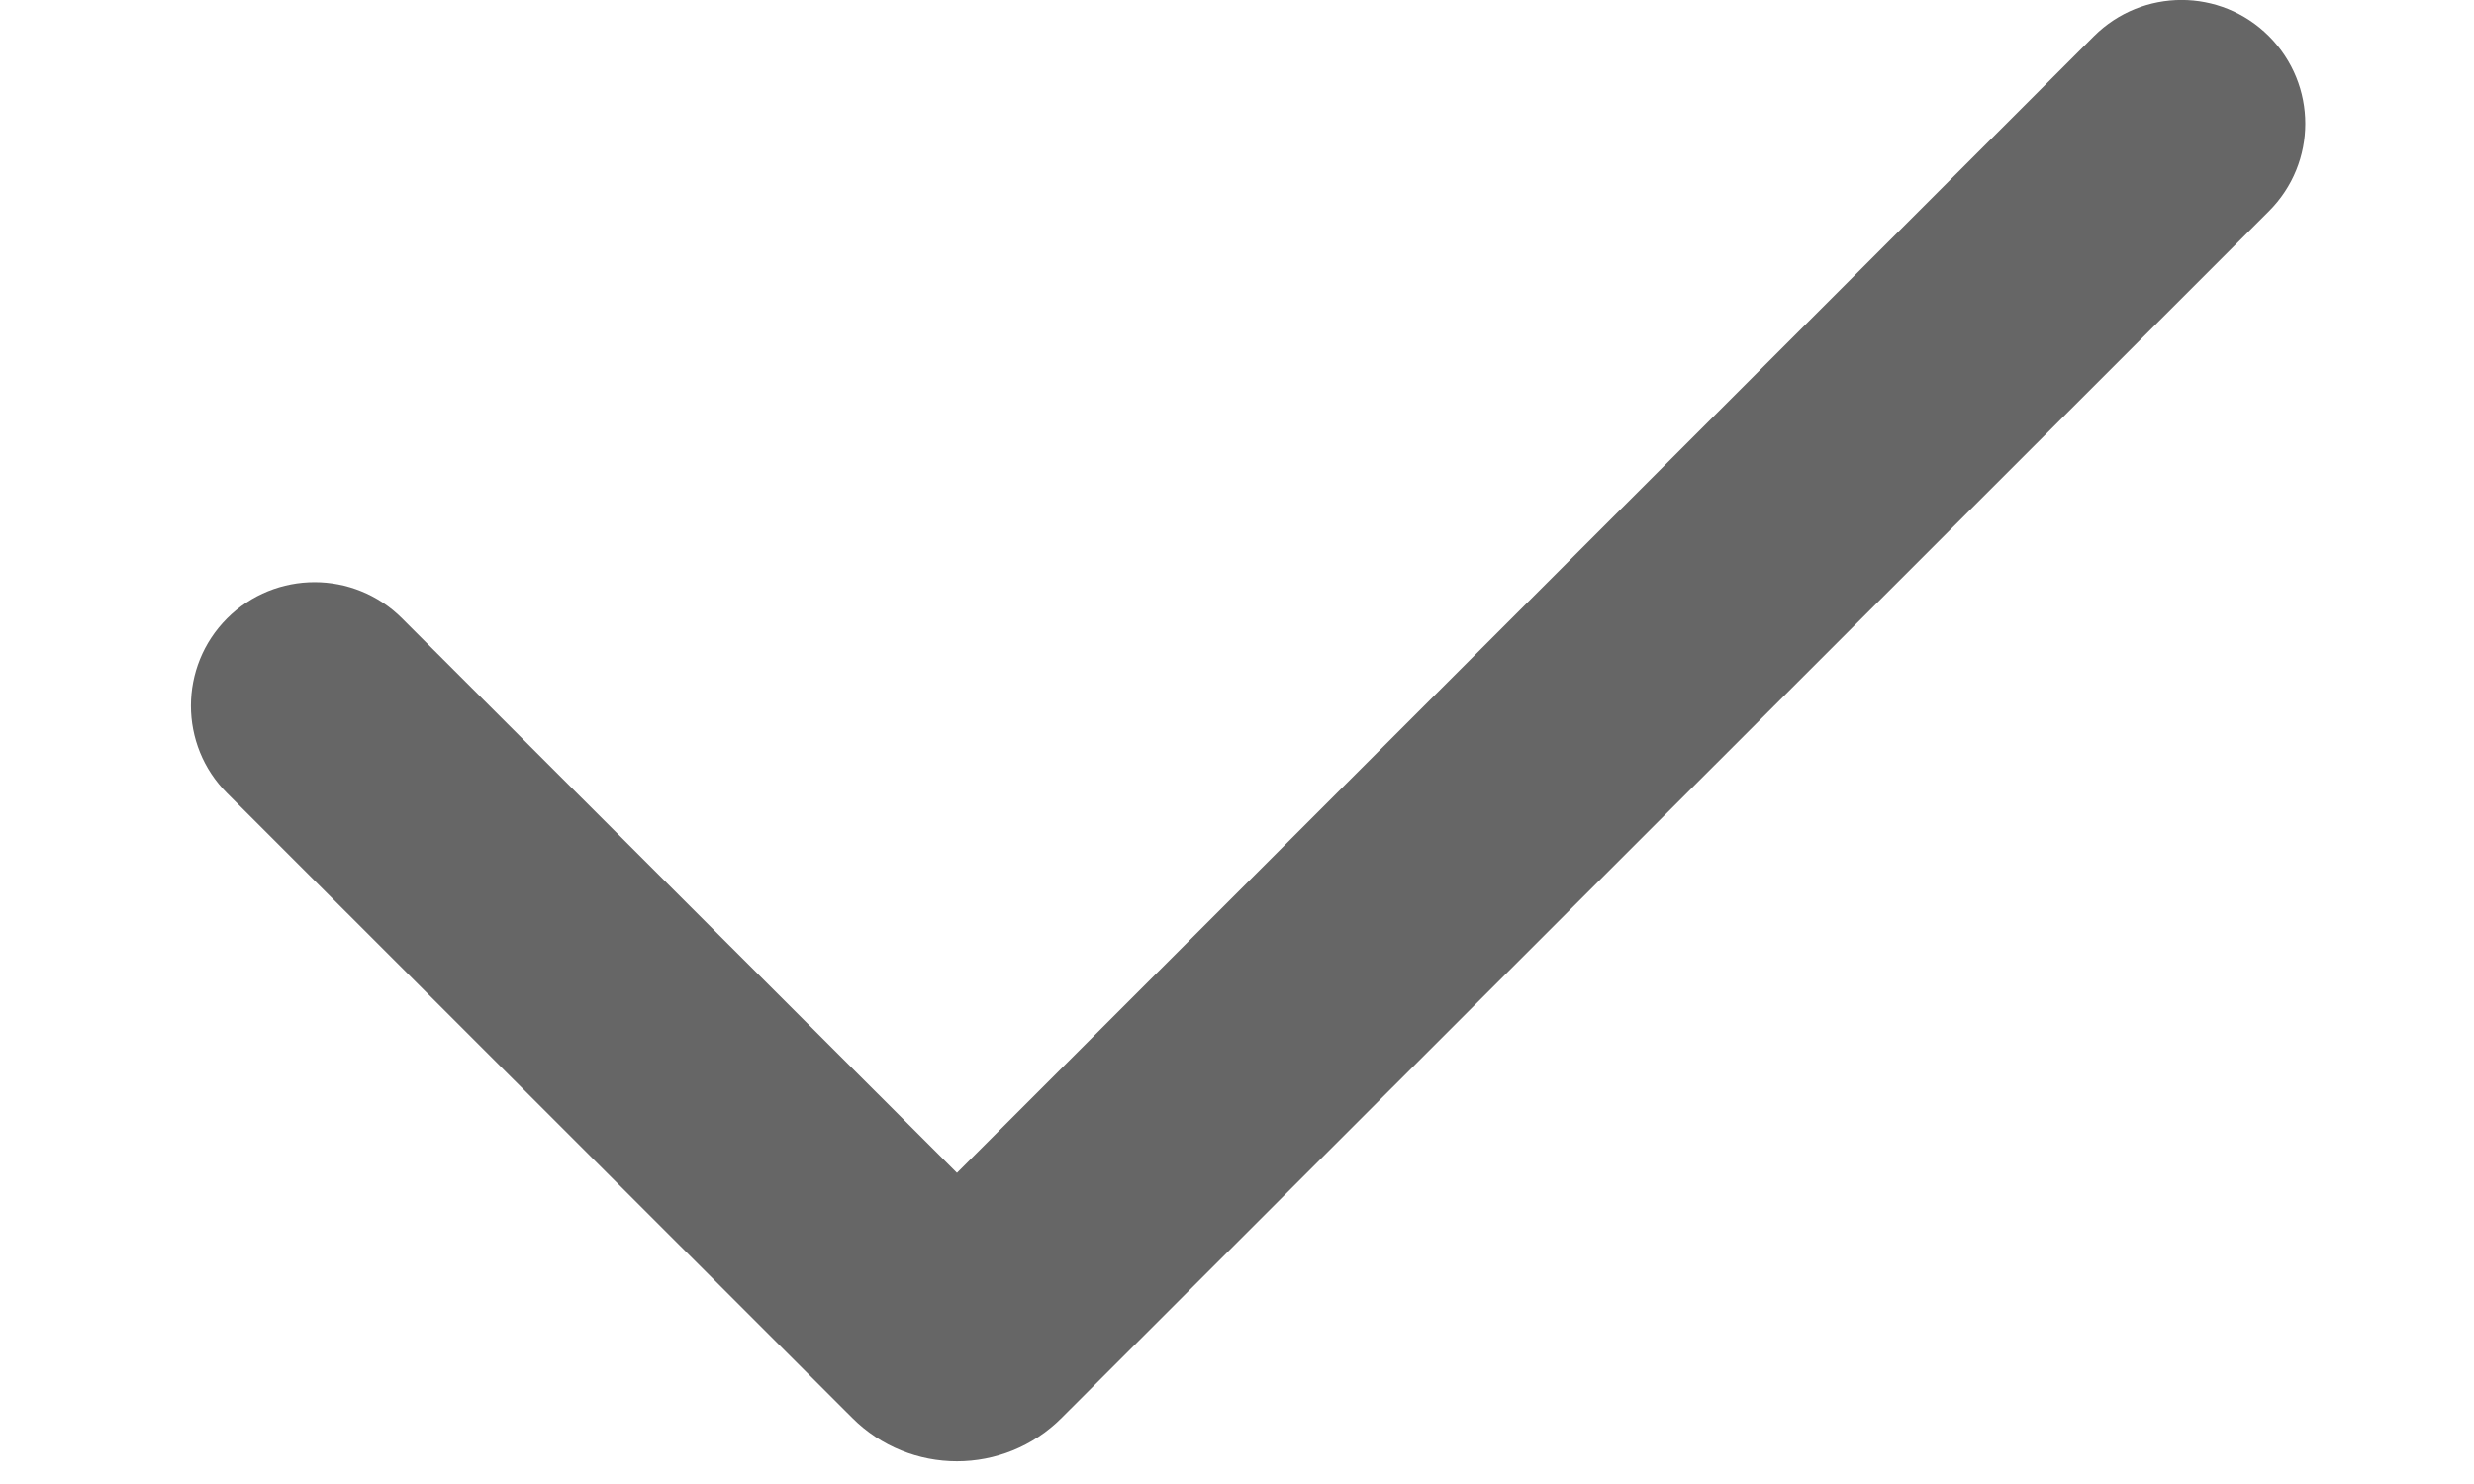 <svg viewBox="0 0 10 6" fill="none" xmlns="http://www.w3.org/2000/svg">
    <path opacity="0.6" fill-rule="evenodd" clip-rule="evenodd" d="M9.171 0.146C9.367 0.342 9.367 0.658 9.171 0.854L4.292 5.732C4.058 5.967 3.678 5.967 3.444 5.732L0.918 3.207C0.723 3.012 0.723 2.695 0.918 2.5C1.113 2.305 1.43 2.305 1.625 2.5L3.868 4.742L8.464 0.146C8.66 -0.049 8.976 -0.049 9.171 0.146Z" fill="currentColor"/>
</svg>
